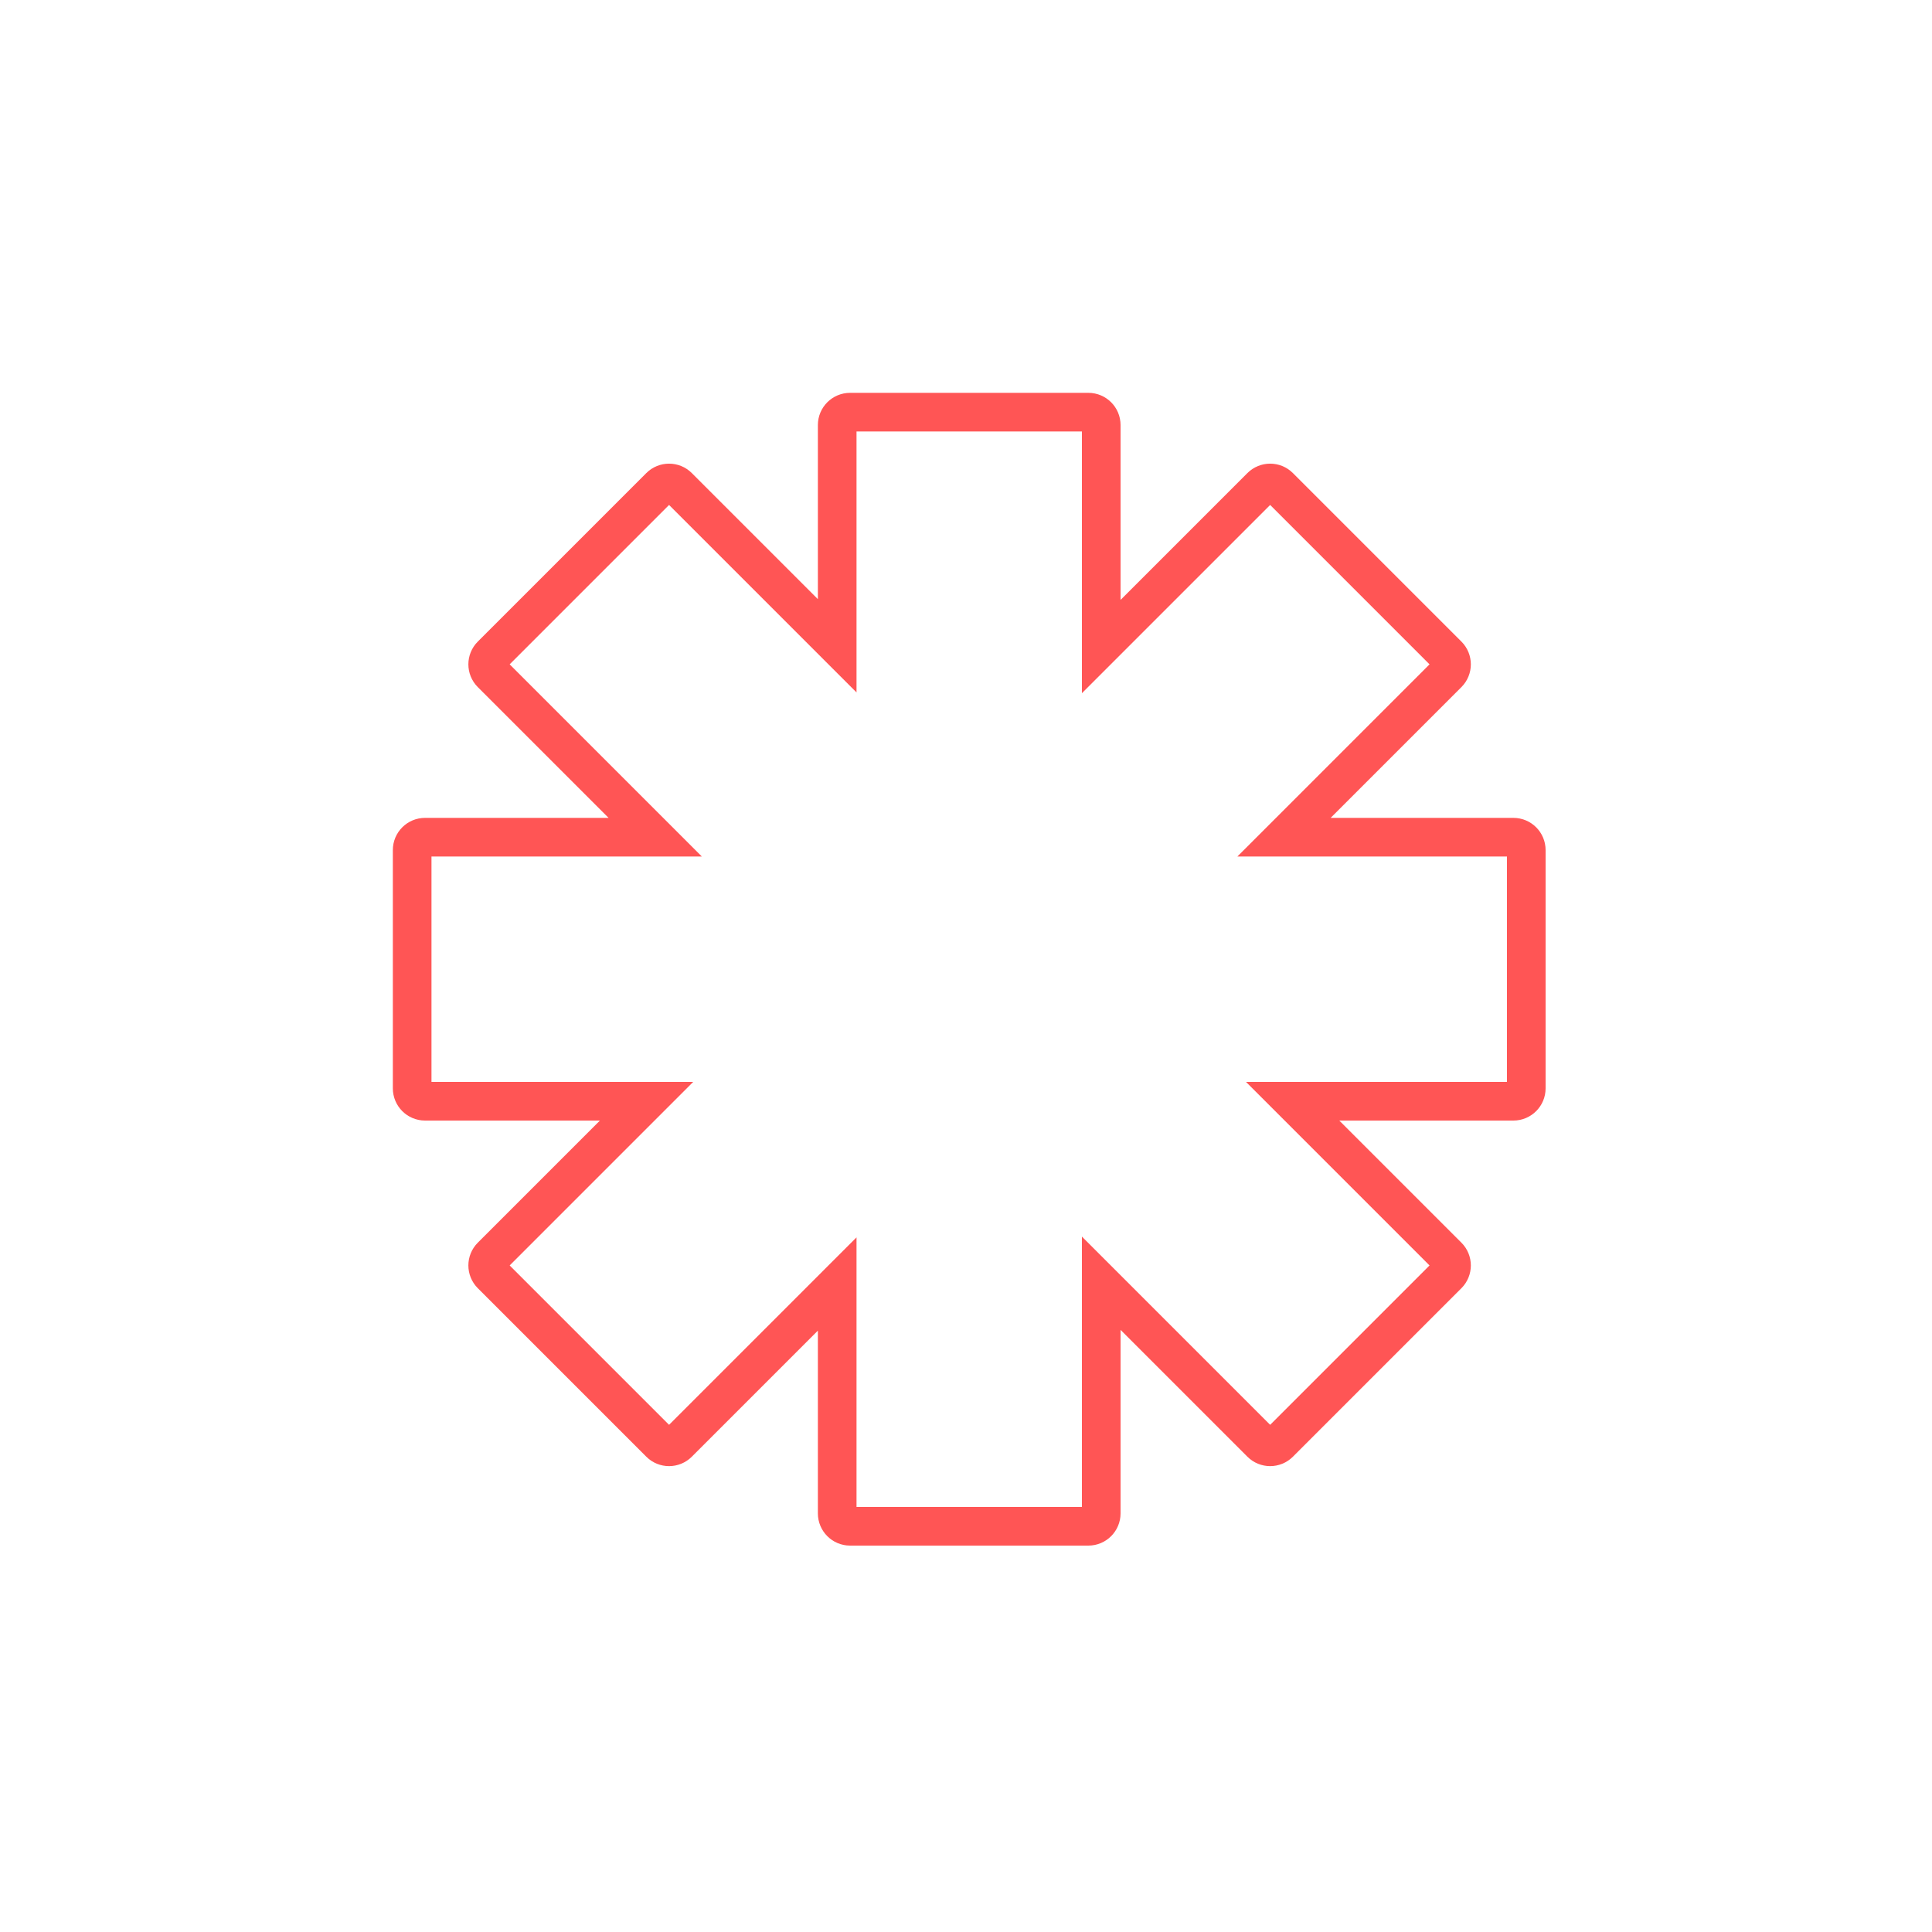 <?xml version="1.0" encoding="UTF-8"?>
<svg width="300px" height="300px" viewBox="0 0 300 300" version="1.1" xmlns="http://www.w3.org/2000/svg" xmlns:xlink="http://www.w3.org/1999/xlink">
    <!-- Generator: Sketch 54.1 (76490) - https://sketchapp.com -->
    <title>ICON Copy 2</title>
    <desc>Created with Sketch.</desc>
    <g id="ICON-Copy-2" stroke="none" stroke-width="1" fill="none" fill-rule="evenodd">
        <path d="M195.815,75.582 L171,100.396 L171,66 C171,64.895 170.105,64 169,64 L132,64 C130.895,64 130,64.895 130,66 L130,100.277 L105.305,75.582 C104.524,74.801 103.258,74.801 102.477,75.582 L76.314,101.745 C75.533,102.526 75.533,103.792 76.314,104.573 L101.741,130 L66,130 C64.895,130 64,130.895 64,132 L64,169 C64,170.105 64.895,171 66,171 L93.154,171 L100.396,171 L76.314,195.083 C75.533,195.864 75.533,197.13 76.314,197.911 L102.477,224.074 C103.258,224.855 104.524,224.855 105.305,224.074 L130,199.379 L130,235 C130,236.105 130.895,237 132,237 L169,237 C170.105,237 171,236.105 171,235 L171,199.259 L195.815,224.074 C196.596,224.855 197.862,224.855 198.643,224.074 L224.806,197.911 C225.587,197.13 225.587,195.864 224.806,195.083 L200.723,171 L235,171 C236.105,171 237,170.105 237,169 L237,132 C237,130.895 236.105,130 235,130 L199.379,130 L224.806,104.573 C225.587,103.792 225.587,102.526 224.806,101.745 L198.643,75.582 C197.862,74.801 196.596,74.801 195.815,75.582 Z" id="Combined-Shape" stroke="#FF5555" stroke-width="6"></path>
    </g>
</svg>